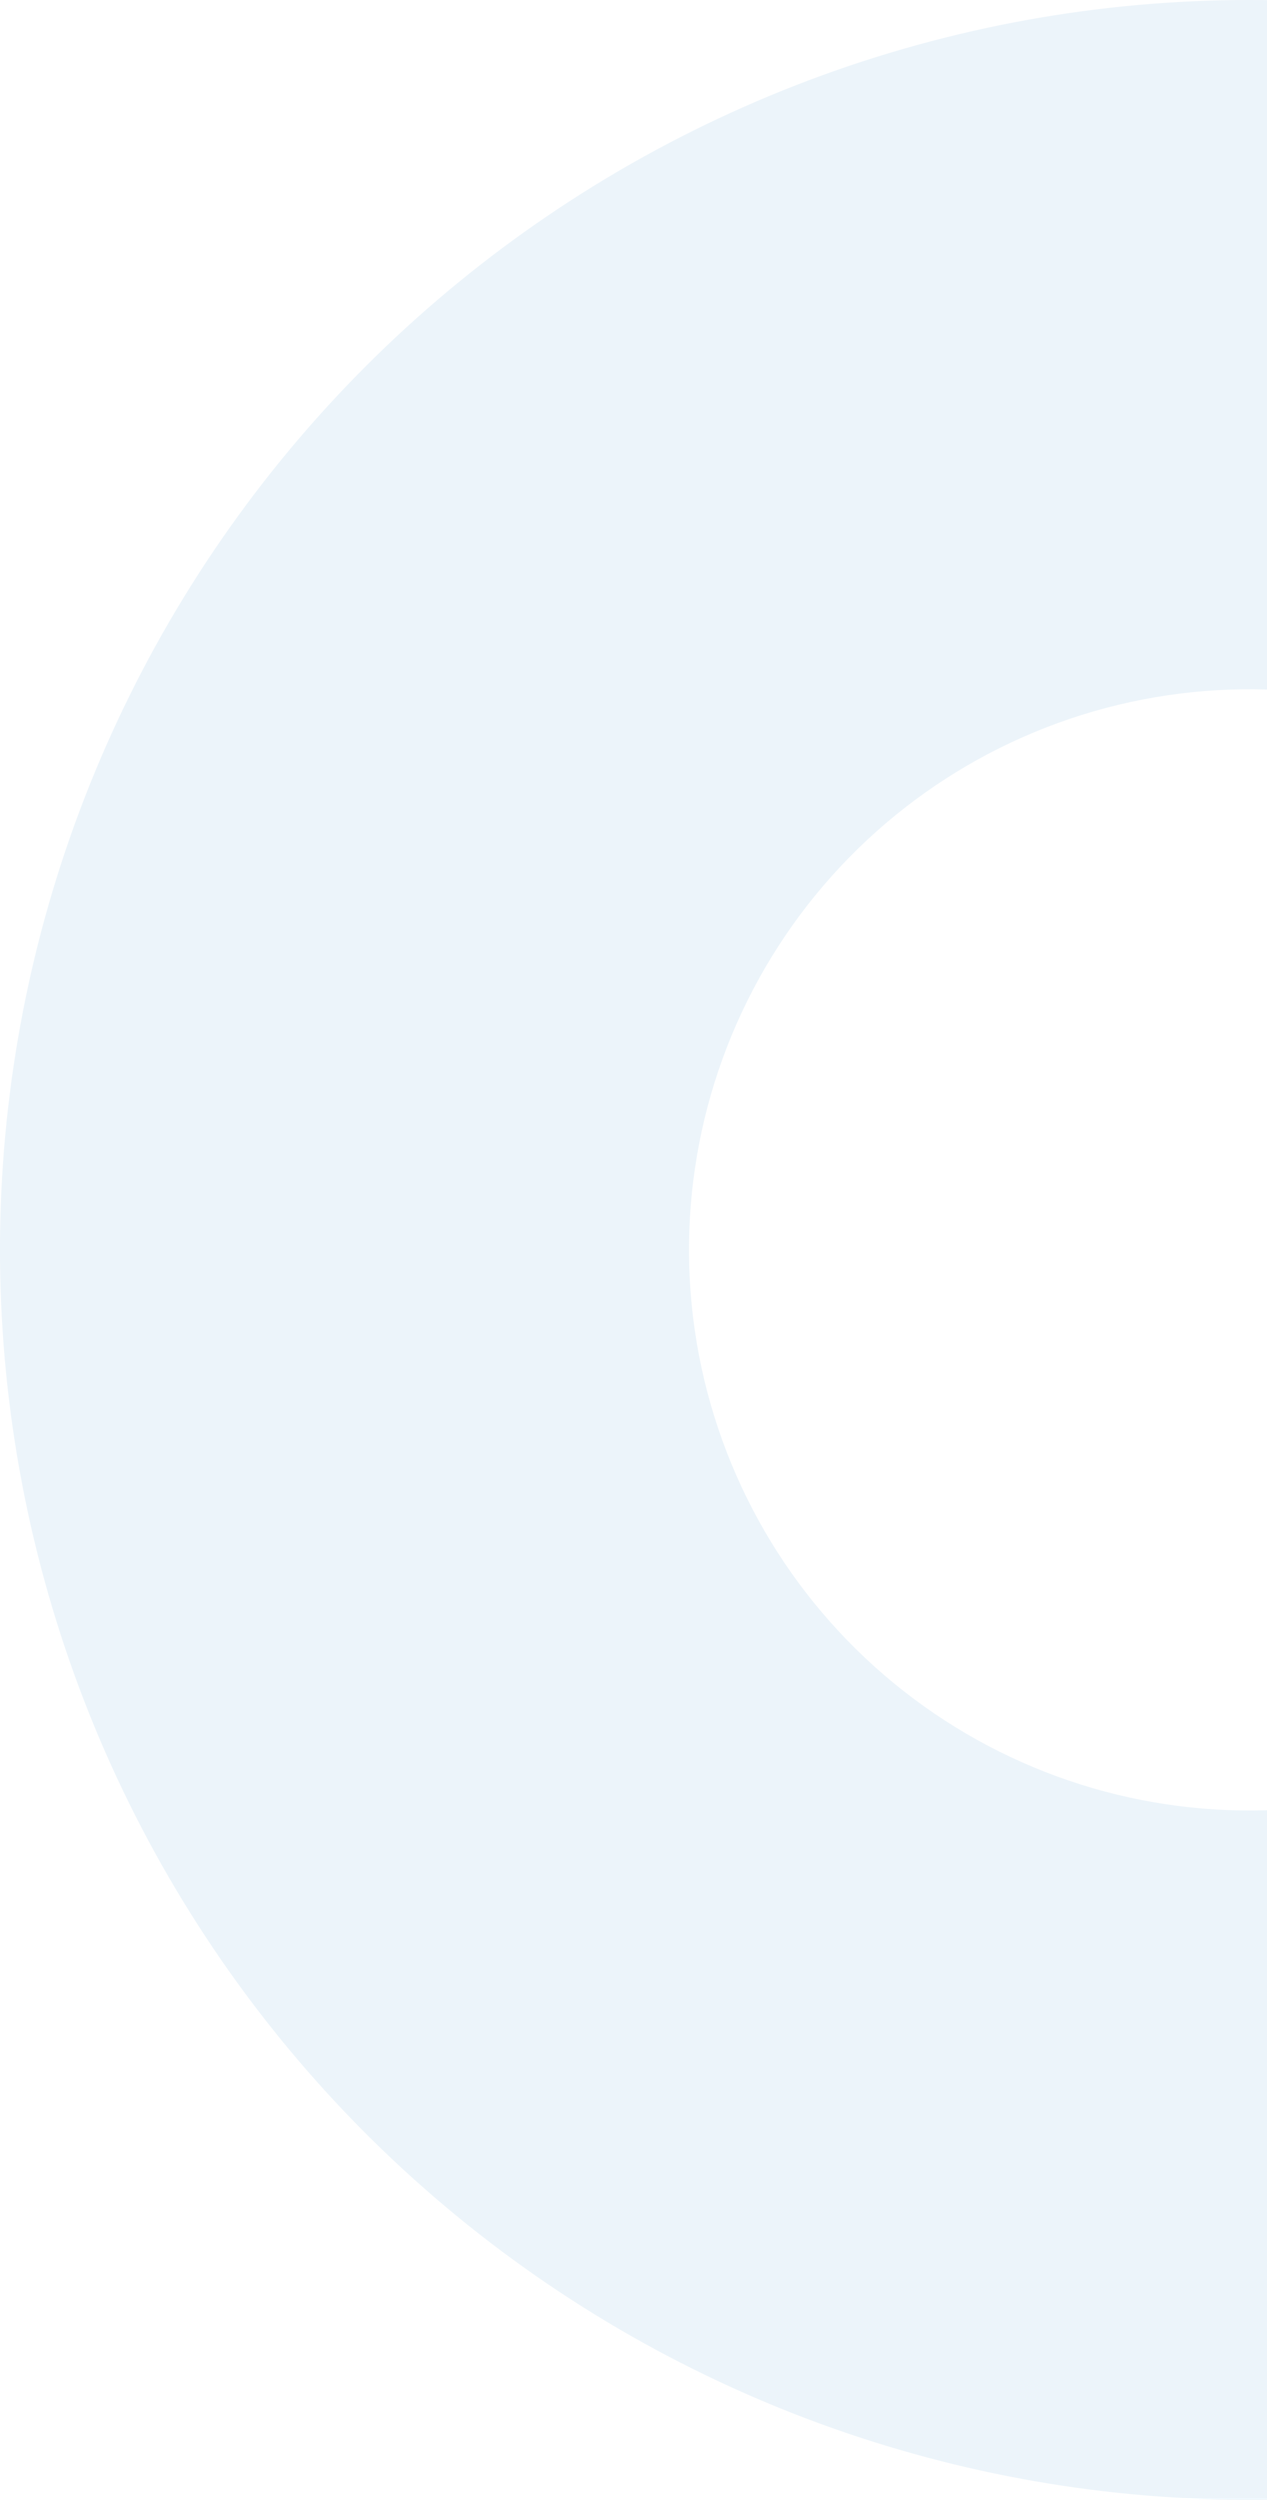 <svg width="216" height="426" viewBox="0 0 216 426" fill="none" xmlns="http://www.w3.org/2000/svg">
<path opacity="0.1" d="M403.537 117.791C380.54 71.769 341.663 35.625 294.089 16.039C246.515 -3.547 193.459 -5.252 144.726 11.239C95.993 27.73 54.875 61.302 28.97 105.752C3.066 150.203 -5.875 202.527 3.801 253.057C13.476 303.587 41.114 348.908 81.606 380.645C122.099 412.382 172.711 428.39 224.089 425.711C275.467 423.033 324.14 401.849 361.113 366.073C398.087 330.298 420.862 282.35 425.231 231.087L308.194 221.113C306.234 244.106 296.018 265.613 279.434 281.659C262.85 297.706 241.019 307.208 217.974 308.409C194.929 309.61 172.228 302.43 154.065 288.195C135.902 273.96 123.506 253.632 119.166 230.967C114.826 208.303 118.836 184.833 130.456 164.895C142.075 144.958 160.518 129.899 182.377 122.502C204.235 115.106 228.033 115.87 249.371 124.656C270.71 133.441 288.148 149.652 298.463 170.295L403.537 117.791Z" fill="#3D91CB"/>
</svg>
